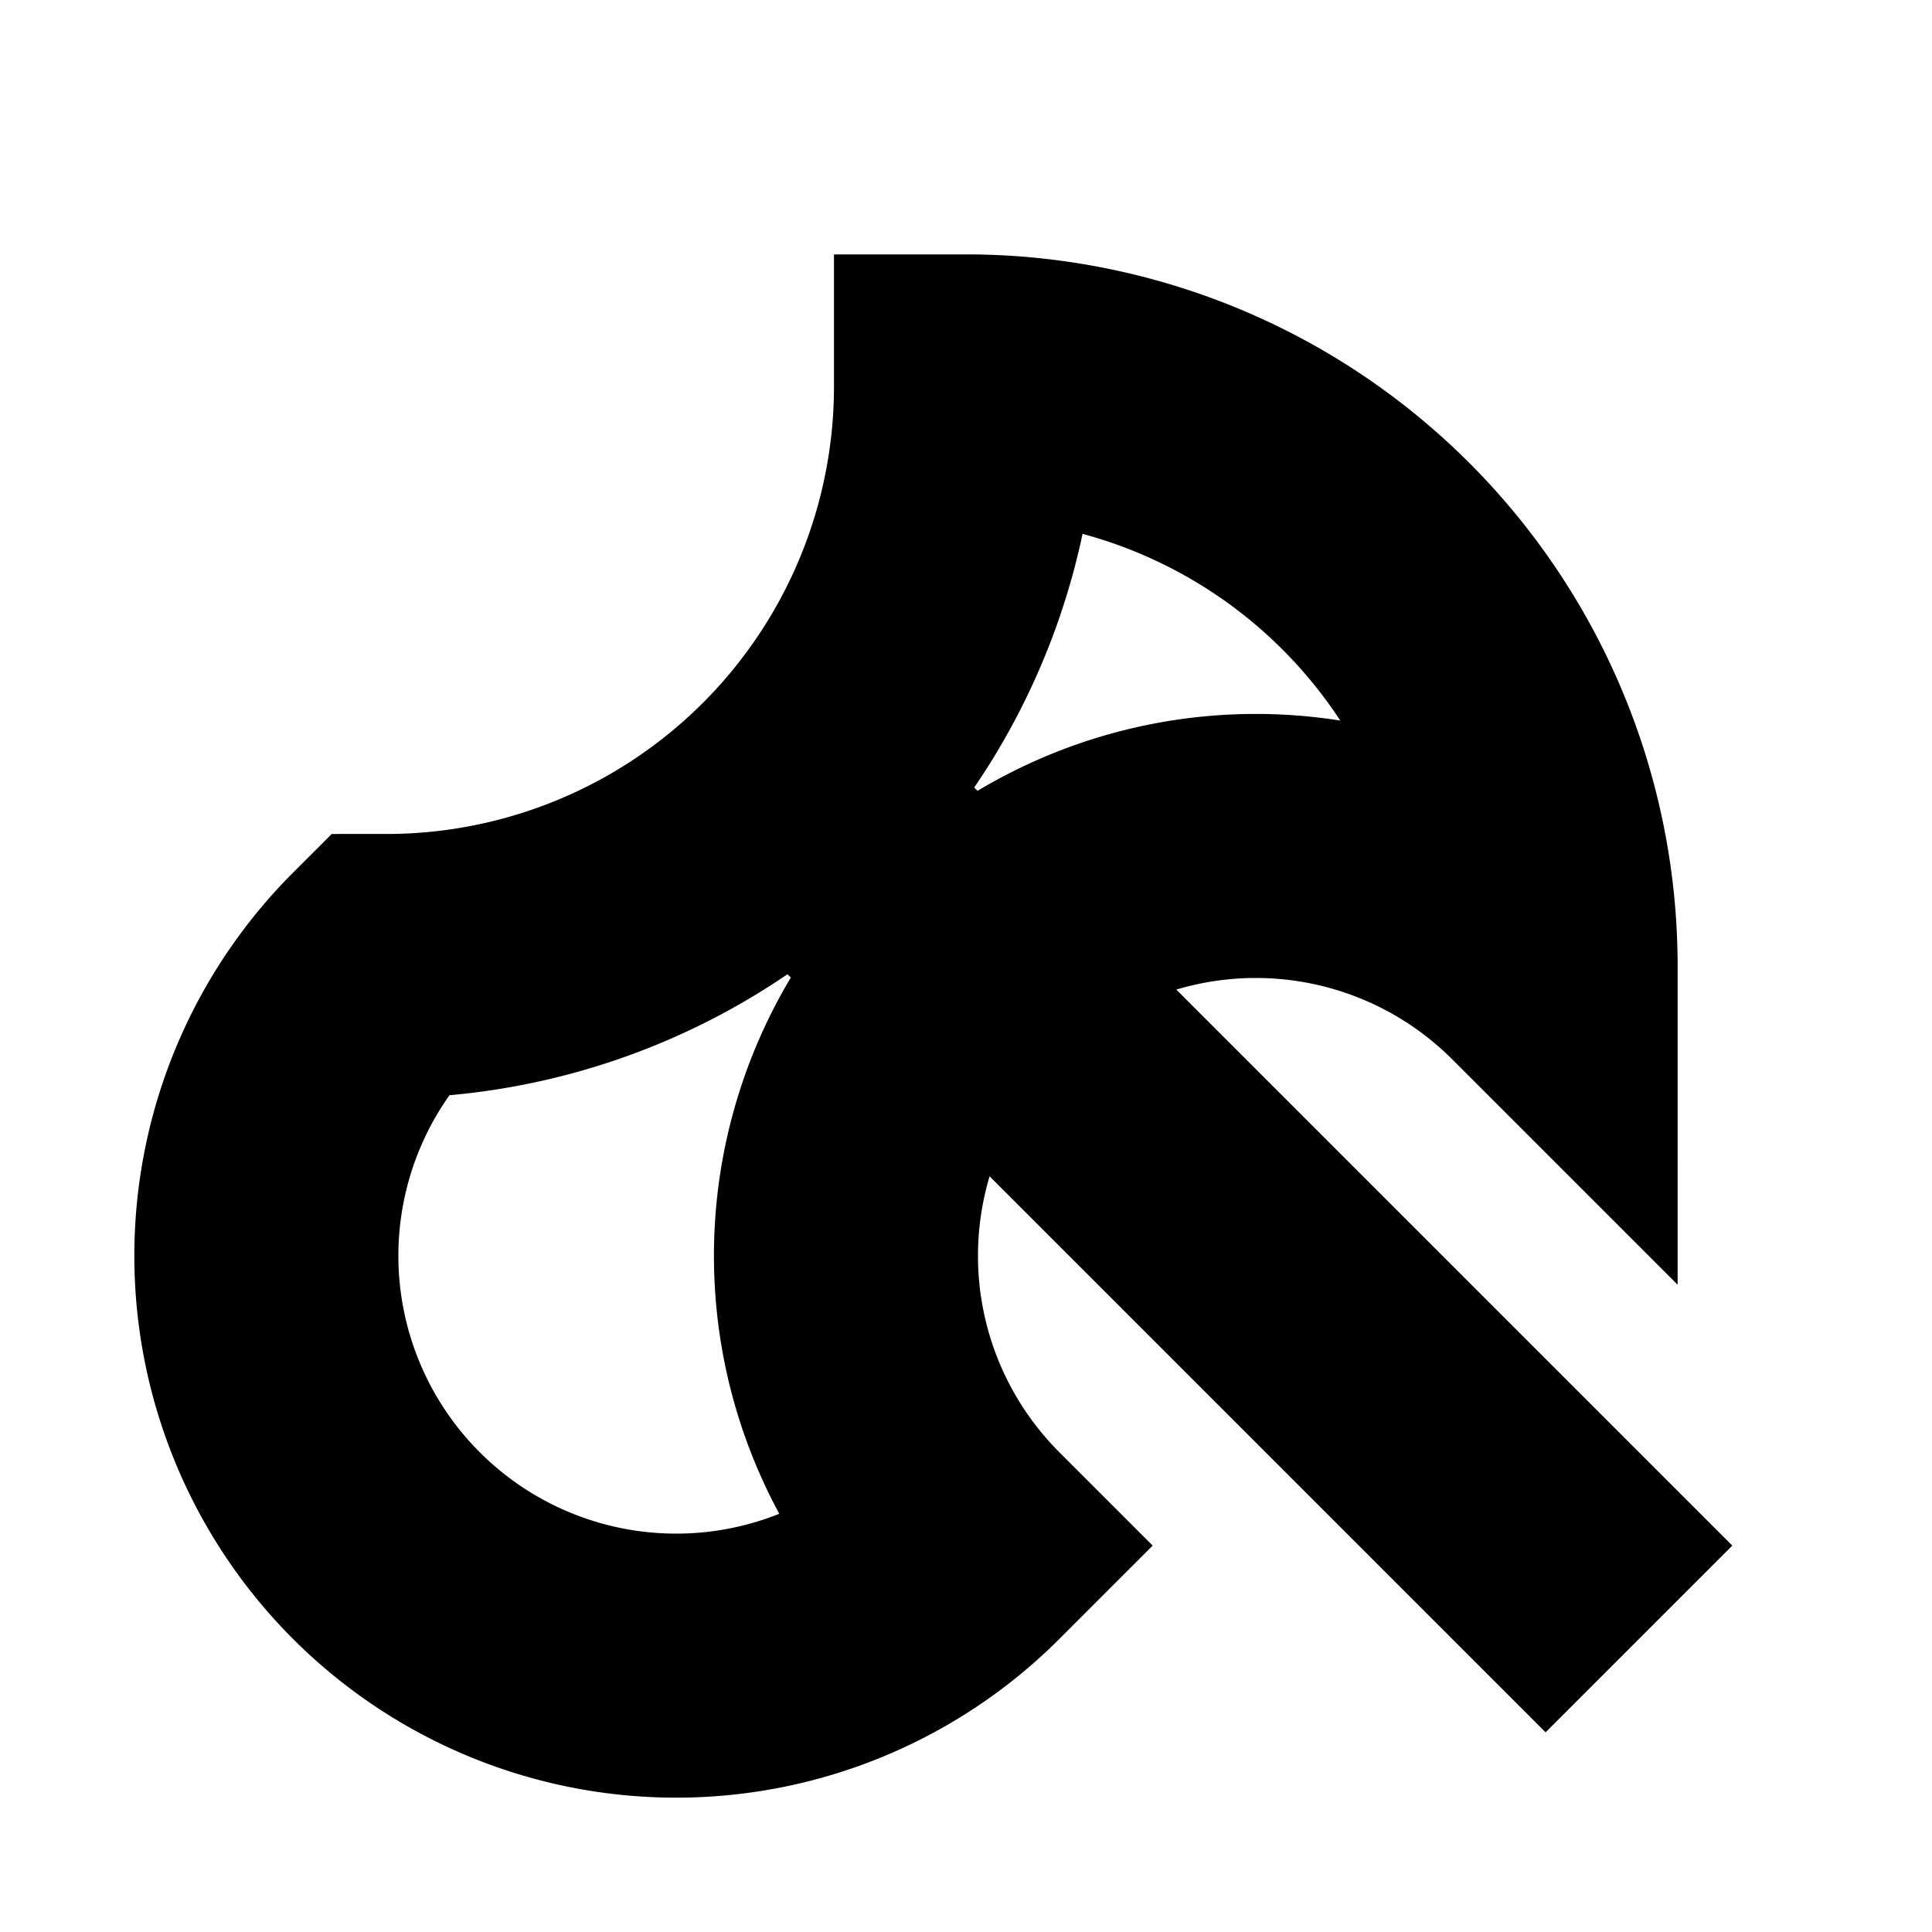 <svg class="vector fh" width="300px" height="300px" xmlns="http://www.w3.org/2000/svg" baseProfile="full" version="1.1" style="width: 300px; height: 300px; stroke: rgb(0, 0, 0); stroke-width: 41; fill: none; stroke-linecap: square;"><g transform="translate(0,0)"><path d="M150,60 A90,90 0 0,1 240,150  A-90,90 0 0,1 150,240  A-90,-90 0 0,1 60,150  A90,-90 0 0,1 150,60  Z  M150,150 L240,240  "></path></g><g><path d="M0,0" transform=""></path></g></svg>